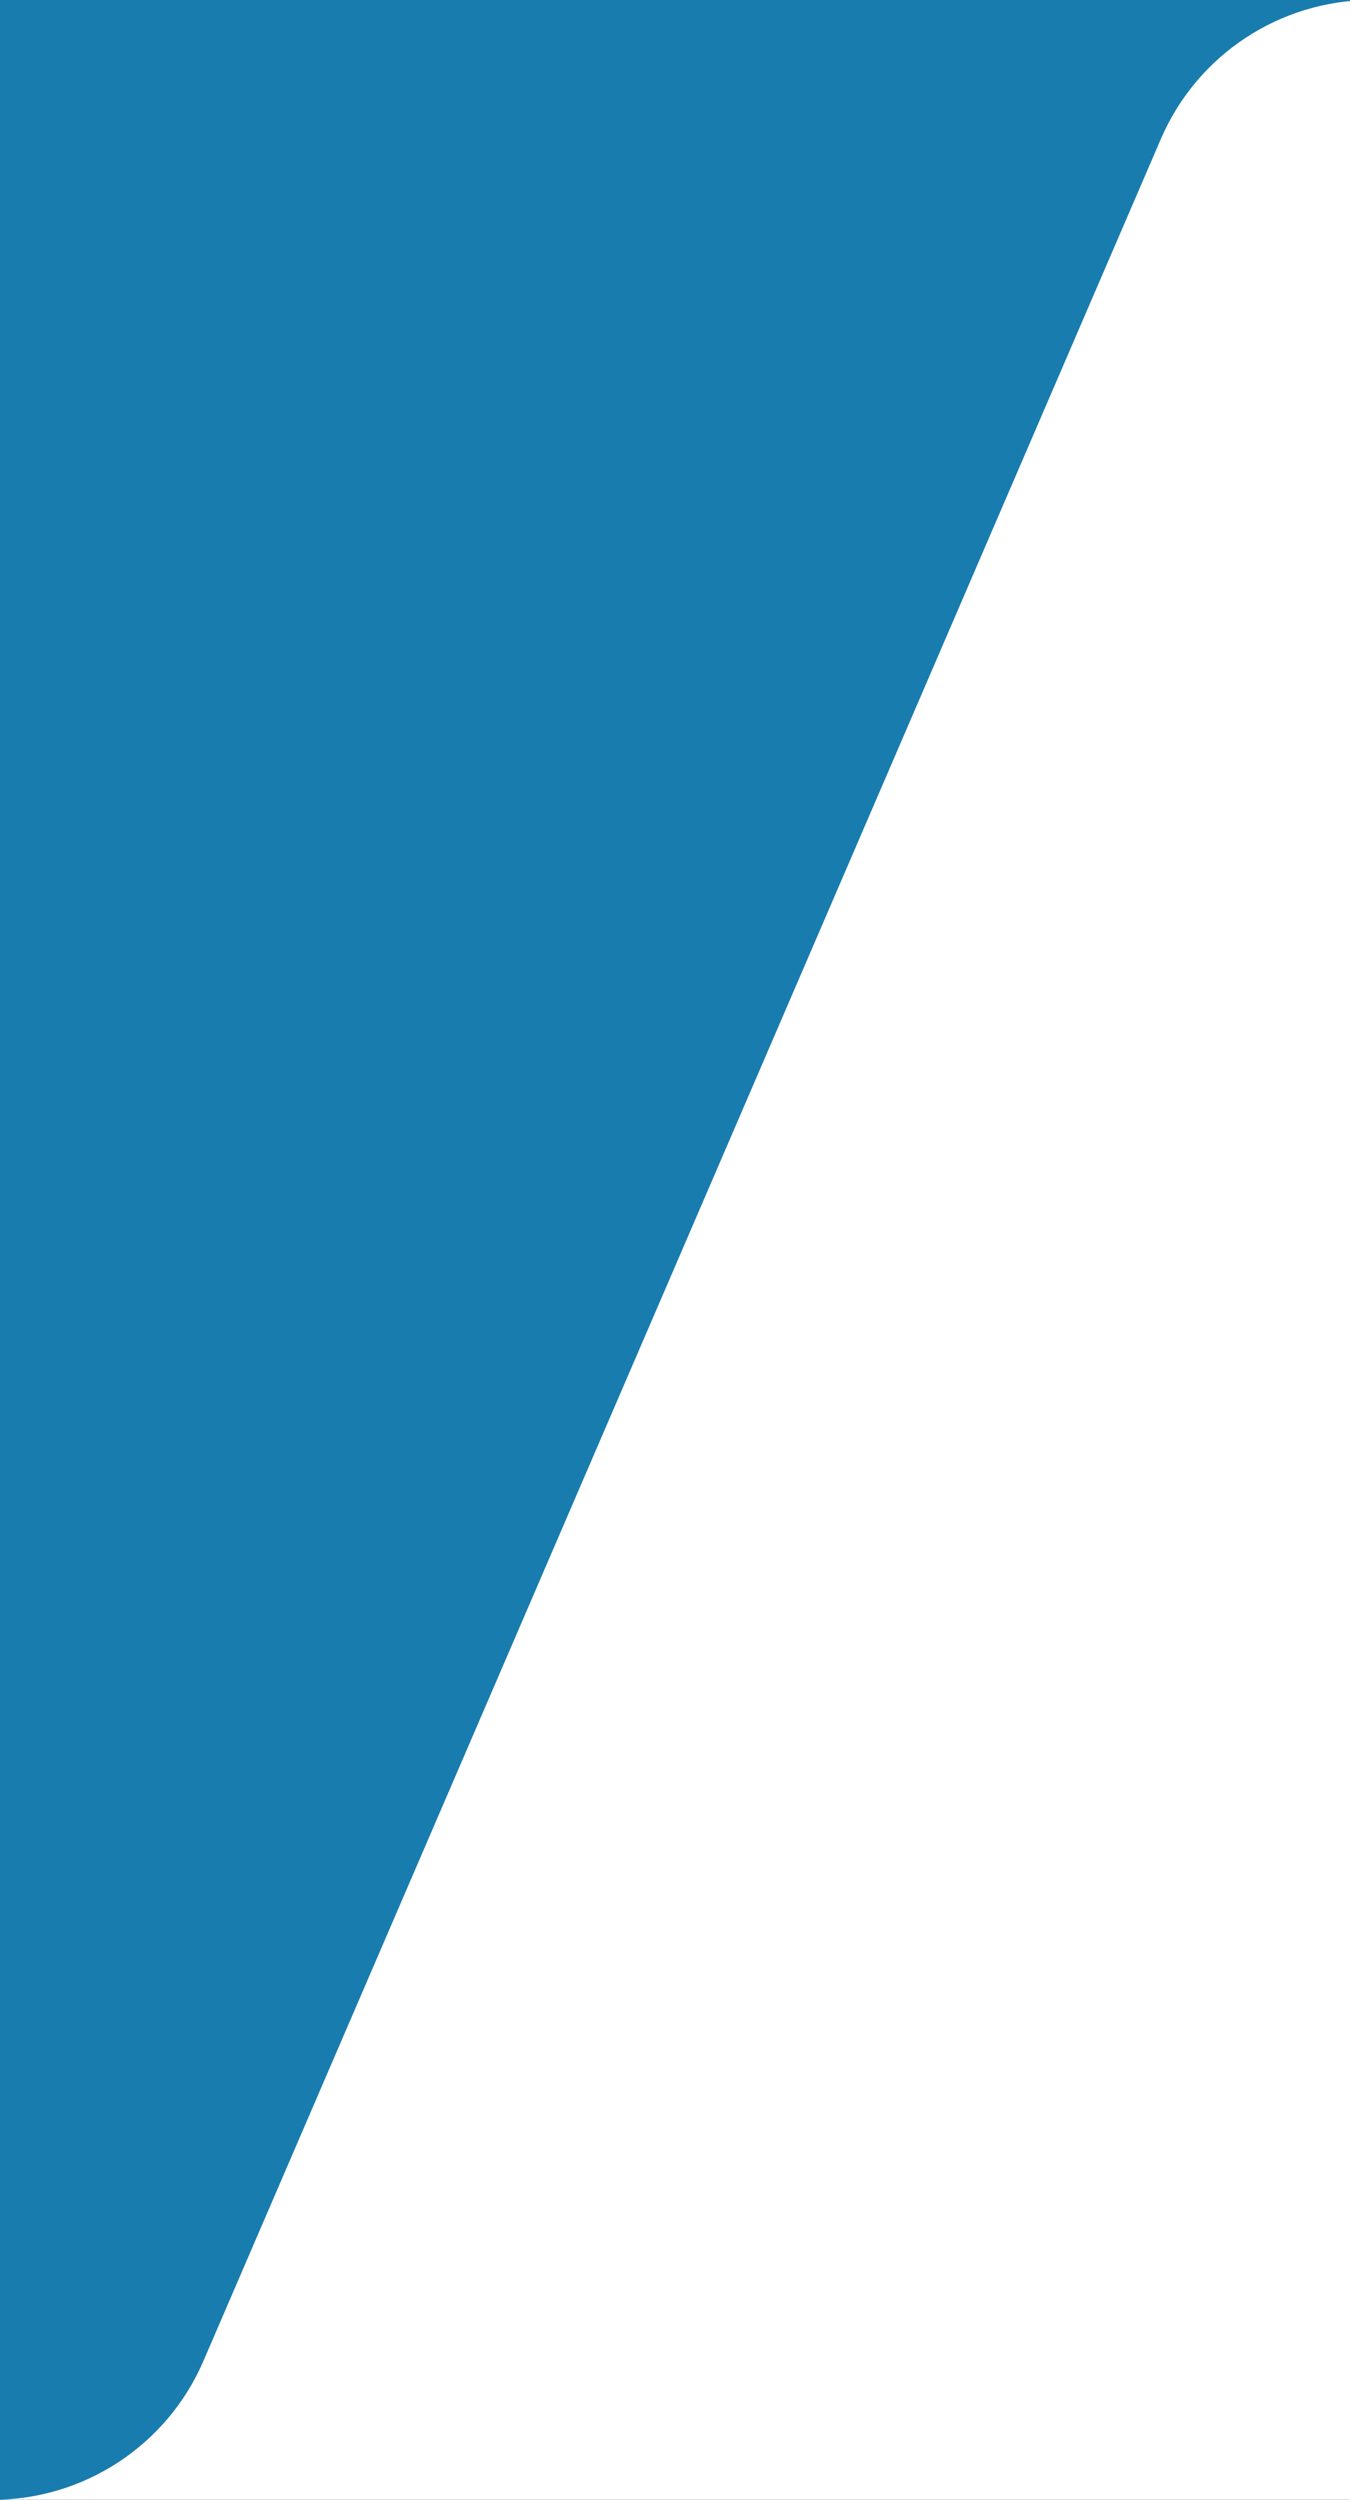 <svg width="47" height="87" viewBox="0 0 47 87" fill="none" xmlns="http://www.w3.org/2000/svg">
<rect x="0" y="0" width="47" height="87" fill="#333333" stroke="none"/>
<g clip-path="url(#clip0_2028_8)">
<rect width="392" height="225" transform="translate(-276)" fill="#197CAE"/>
<path d="M116 8C116 3.582 112.418 0 108 0L47.763 0C44.569 0 41.681 1.9 40.417 4.833L7.083 82.167C5.819 85.1 2.931 87 -0.263 87H-268C-272.418 87 -276 90.582 -276 95V217C-276 221.418 -272.418 225 -268 225H108C112.418 225 116 221.418 116 217V8Z" fill="white"/>
</g>
<defs>
<clipPath id="clip0_2028_8">
<rect width="392" height="225" fill="white" transform="translate(-276)"/>
</clipPath>
</defs>
</svg>
